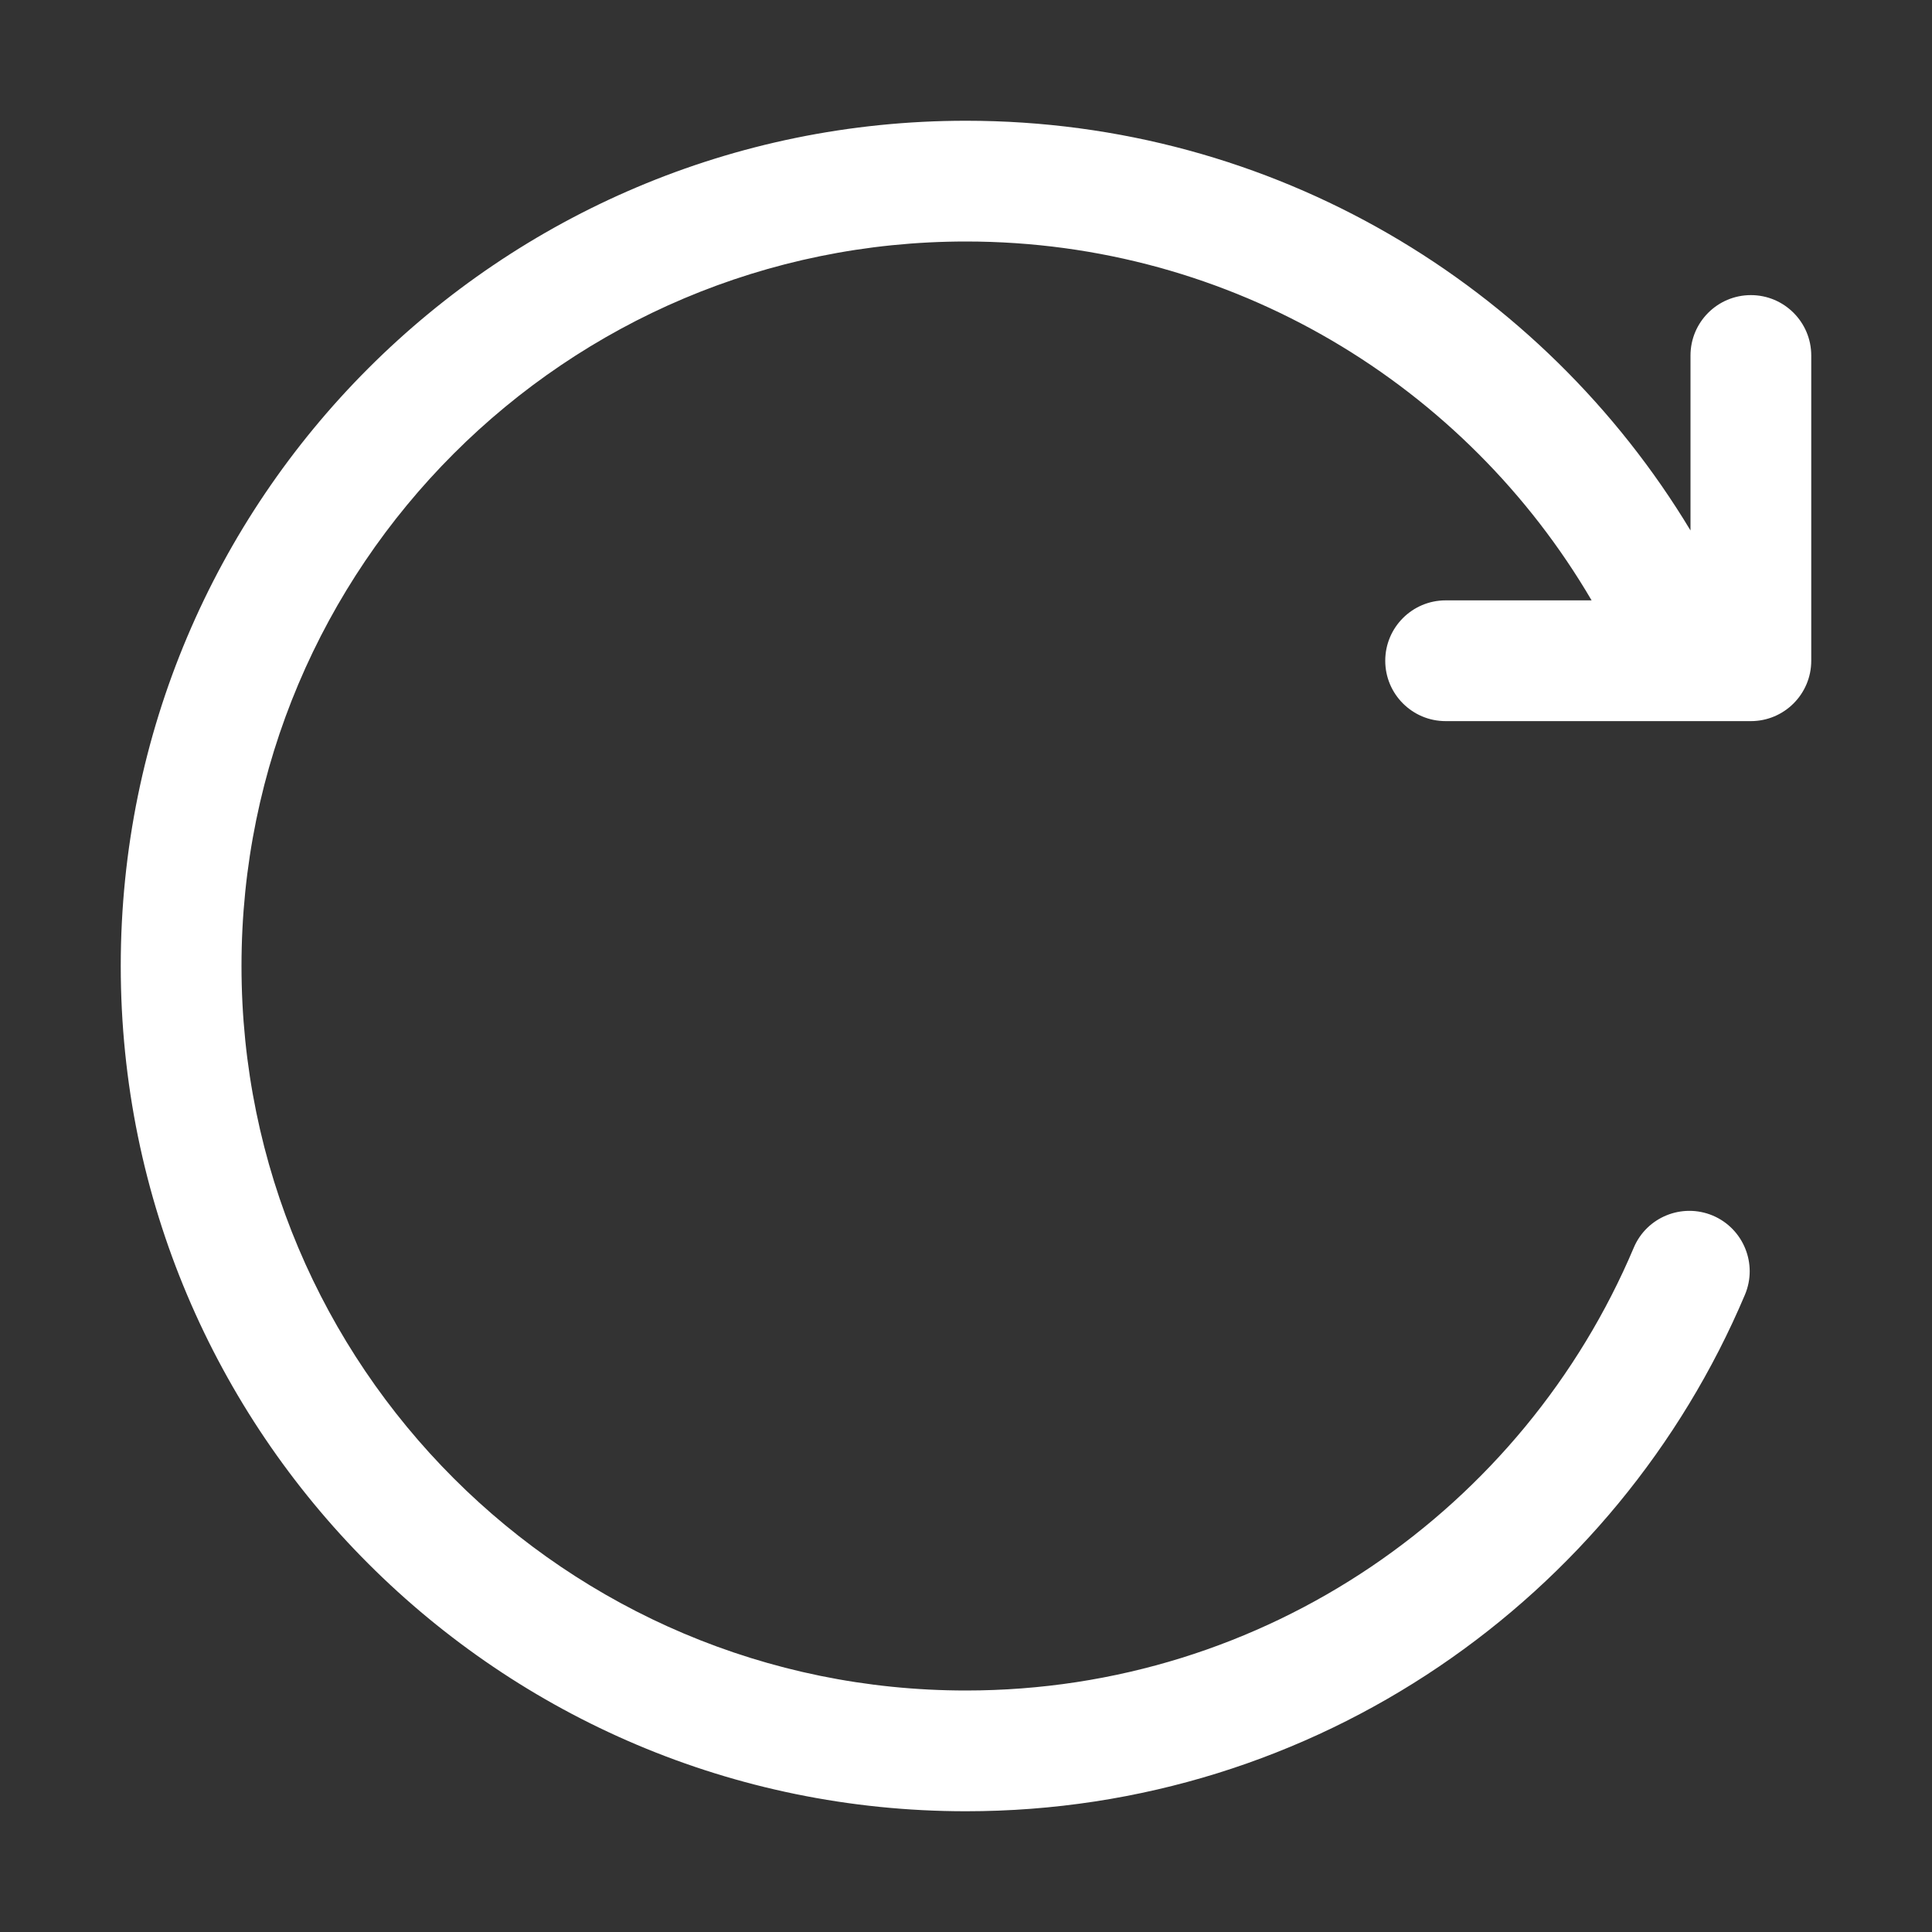 <svg width="16" height="16" viewBox="0 0 16 16" fill="none" xmlns="http://www.w3.org/2000/svg">
<rect x="0" y="0" width="16" height="16" fill="#333333" stroke="none"/>
<path fill-rule="evenodd" clip-rule="evenodd" d="M8 2C4.686 2 2 4.686 2 8C2 11.314 4.686 14 8 14C10.485 14 12.619 12.489 13.53 10.333C13.637 10.079 13.93 9.96 14.185 10.067C14.439 10.175 14.558 10.468 14.451 10.722C13.389 13.235 10.901 15 8 15C4.134 15 1 11.866 1 8C1 4.134 4.134 1 8 1C10.547 1 12.775 2.36 14 4.393V2.944C14 2.668 14.224 2.444 14.5 2.444C14.776 2.444 15 2.668 15 2.944V5.472C15 5.748 14.776 5.972 14.5 5.972H11.972C11.696 5.972 11.472 5.748 11.472 5.472C11.472 5.196 11.696 4.972 11.972 4.972H13.181C12.14 3.194 10.209 2 8 2Z" fill="white"/>
</svg>
